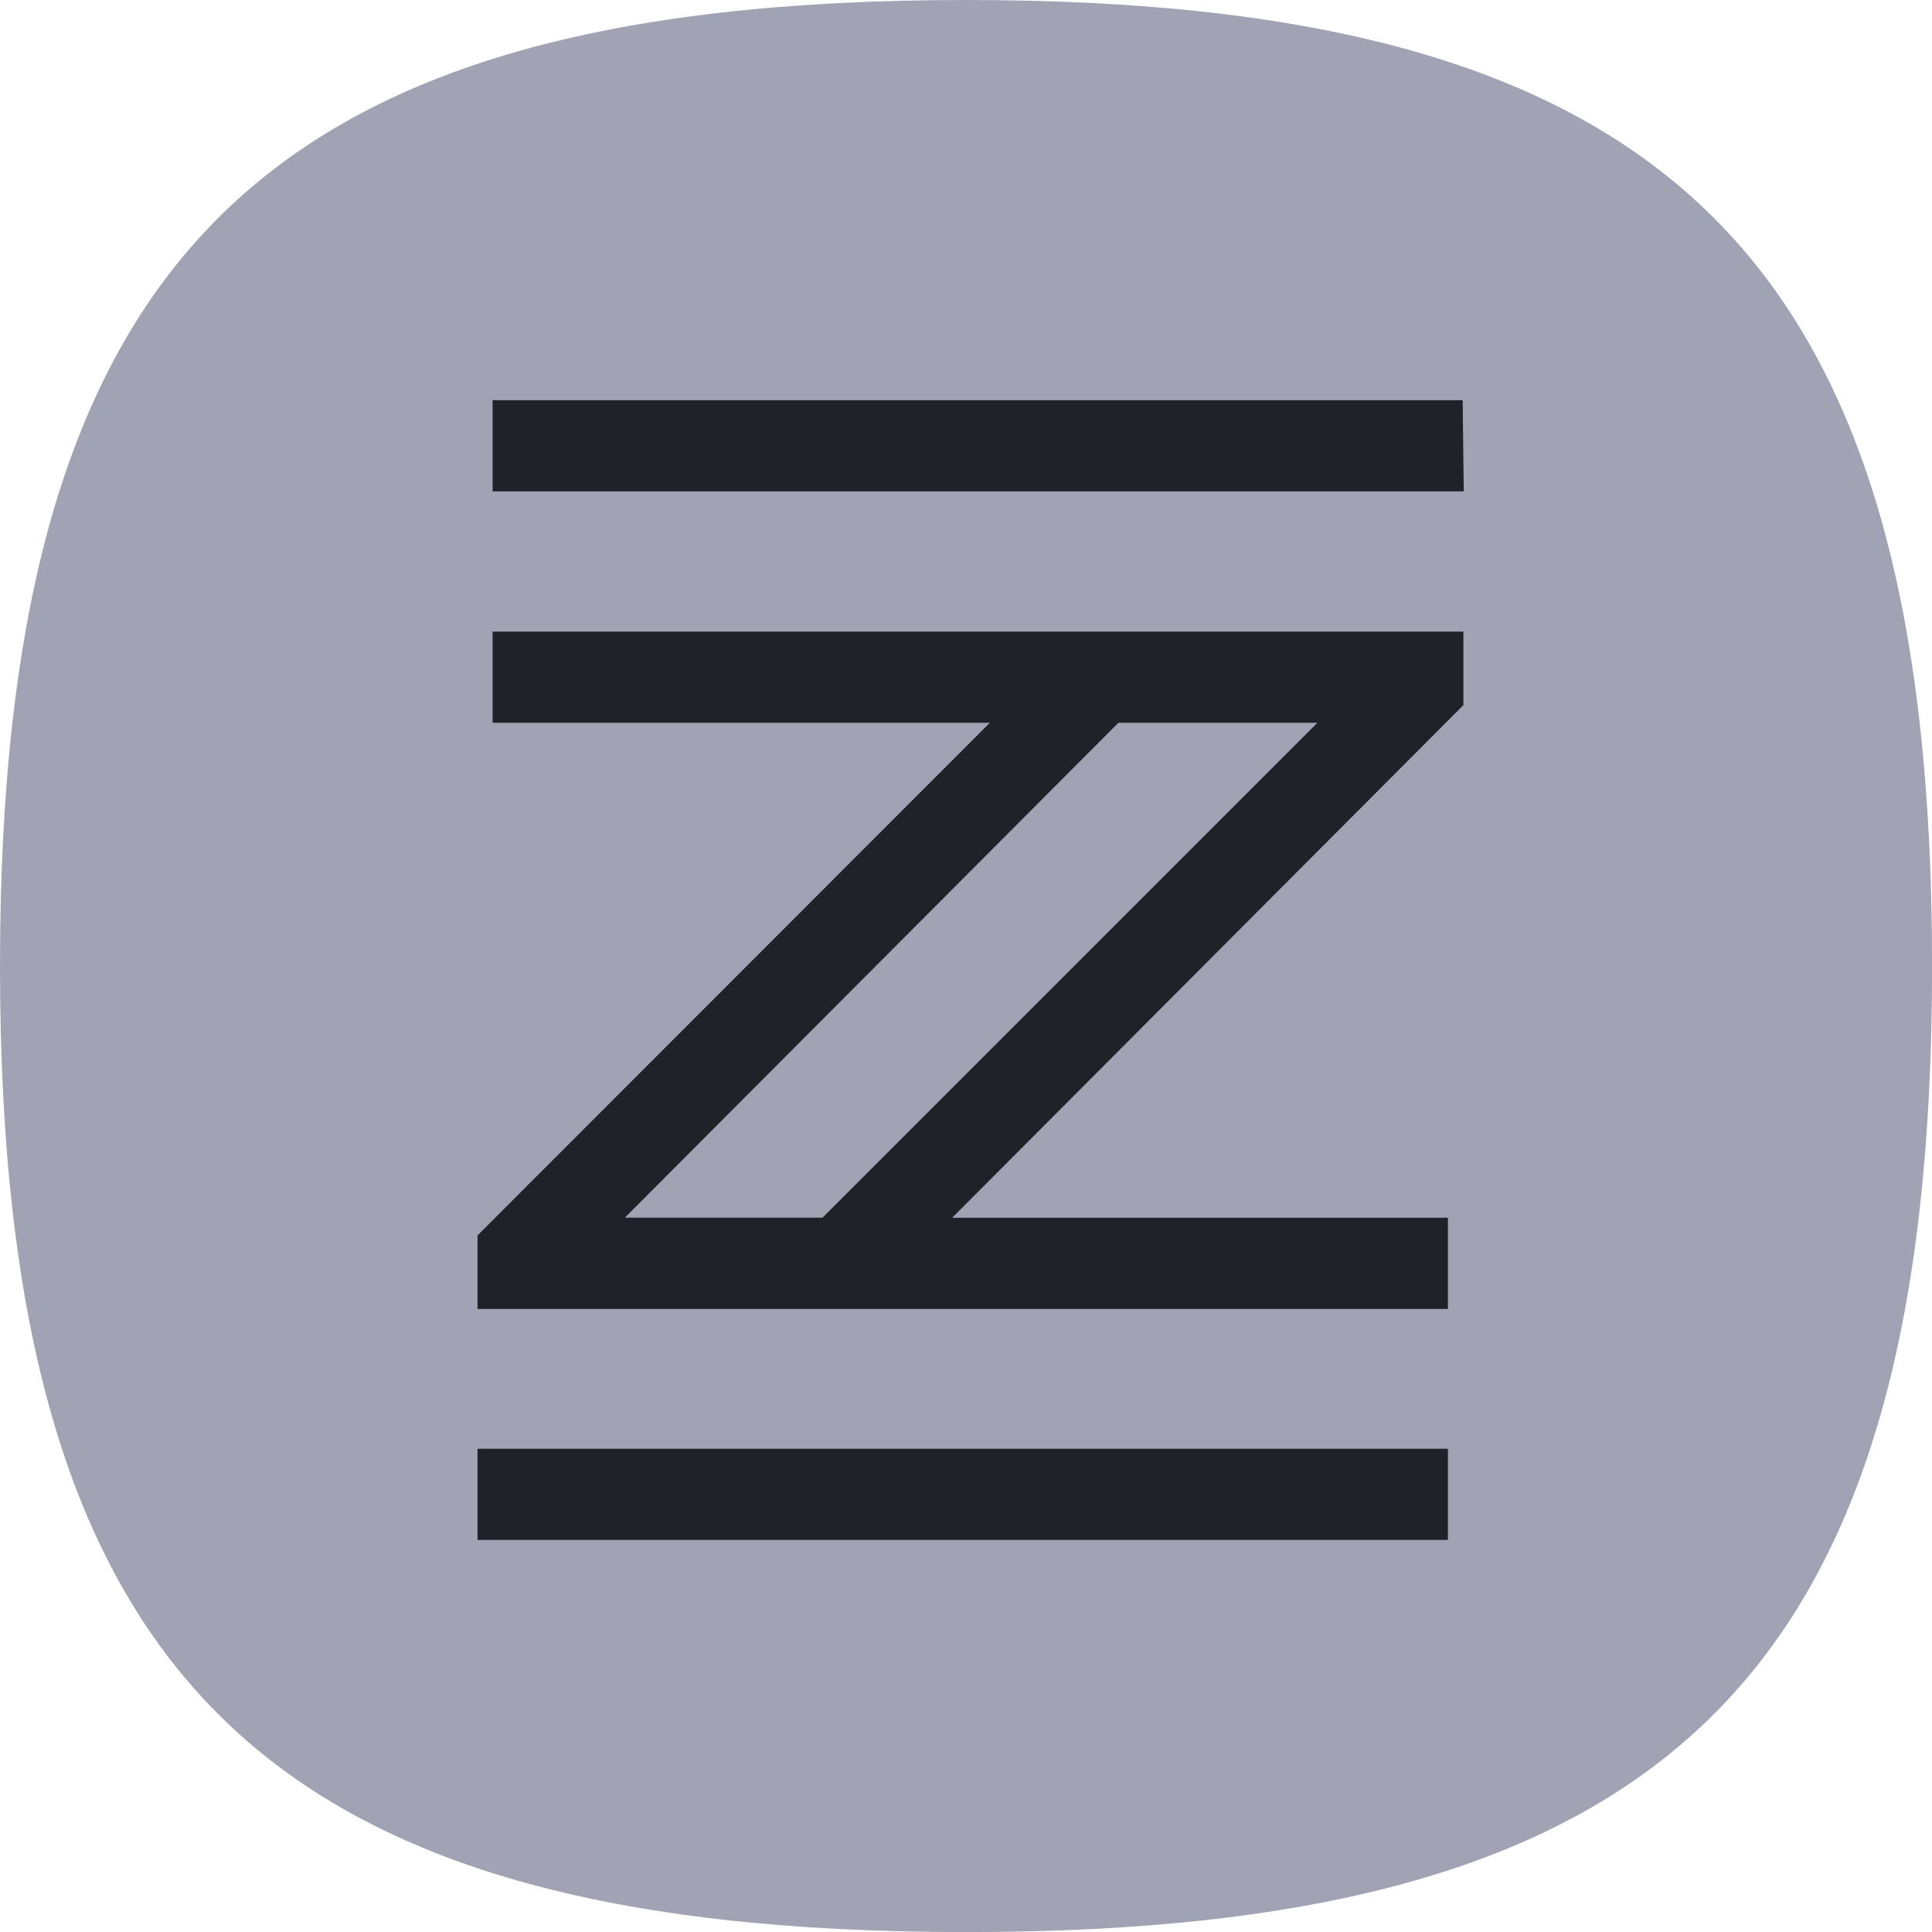 <svg xmlns="http://www.w3.org/2000/svg" width="25.611" height="25.611" viewBox="0 0 25.611 25.611">
  <g id="Group_206445" data-name="Group 206445" transform="translate(-23.475 -269.64)">
    <path id="Path_302032" data-name="Path 302032" d="M12.806,0c9.366,0,12.806,3.44,12.806,12.806s-3.44,12.806-12.806,12.806S0,22.171,0,12.806,3.44,0,12.806,0Z" transform="translate(23.475 269.64)" fill="#a1a3b4"/>
    <path id="Path_302033" data-name="Path 302033" d="M9.6-128.124h7.157L9.4-120.762v.409H21.464v-.409H14.328l7.341-7.361v-.409H9.6Zm.389,7.361,7.341-7.361H21.1l-7.361,7.361ZM21.464-117.7H9.4v.409H21.464Zm.2-13.9H9.6v.409H21.669Z" transform="translate(20.805 406.945)" fill="#64e6ba" stroke="#202129" stroke-width="0.8"/>
  </g>
</svg>

